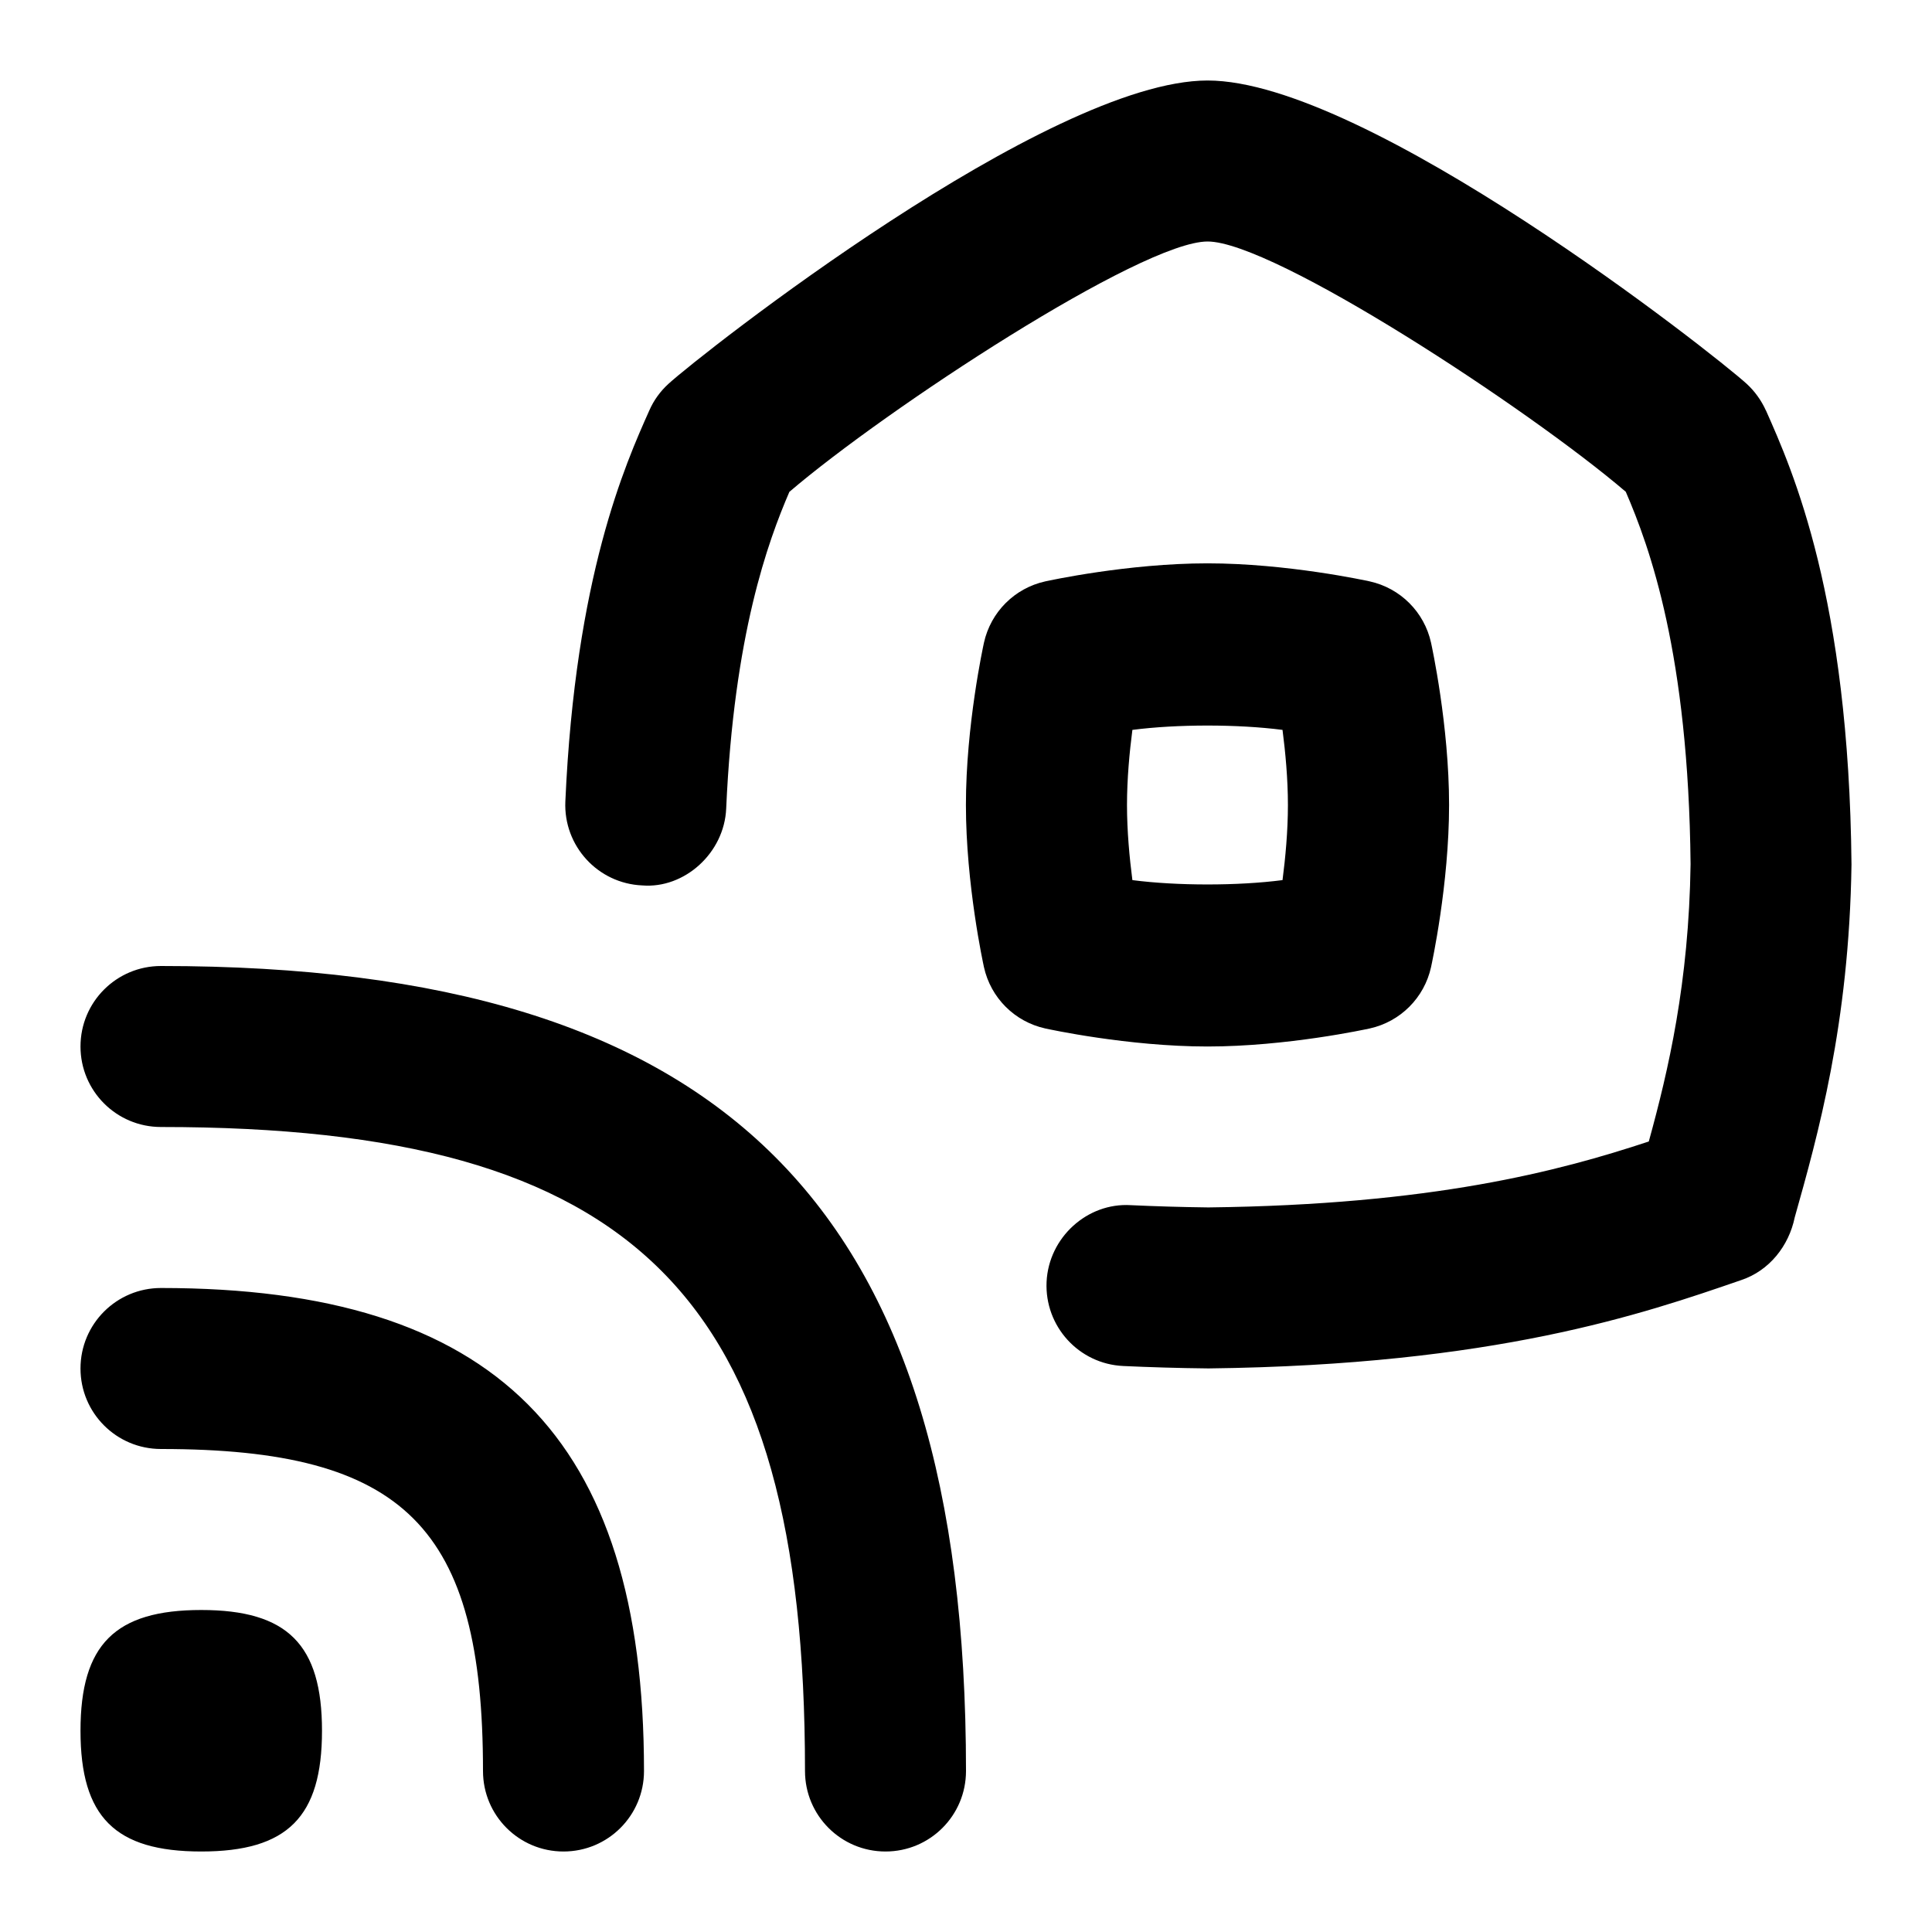 <svg id="Layer_1" viewBox="0 0 24 24" xmlns="http://www.w3.org/2000/svg" data-name="Layer 1"><path d="m8 22c0 .553-.447 1-1 1s-1-.447-1-1c0-3.028-.972-4-4-4-.553 0-1-.447-1-1s.447-1 1-1c4.149 0 6 1.851 6 6zm-6-10c-.553 0-1 .447-1 1s.447 1 1 1c5.906 0 8 2.094 8 8 0 .553.447 1 1 1s1-.447 1-1c0-7.01-2.99-10-10-10zm.5 8c-1.071 0-1.5.429-1.5 1.5s.429 1.5 1.5 1.5 1.5-.429 1.5-1.5-.429-1.5-1.5-1.5zm19.437-14.9c-.057-.126-.138-.239-.239-.332-.401-.366-4.717-3.768-6.697-3.768s-6.296 3.401-6.697 3.768c-.102.093-.183.205-.238.331-.299.669-.919 2.061-1.043 4.857-.024.552.403 1.019.955 1.043.523.043 1.02-.402 1.043-.955.096-2.162.519-3.316.785-3.934 1.201-1.028 4.375-3.11 5.195-3.11s3.994 2.082 5.195 3.109c.299.693.779 2.014.805 4.626-.021 1.471-.275 2.56-.519 3.445-1.123.371-2.689.786-5.471.819-.338-.004-.659-.014-.965-.028-.539-.033-1.019.401-1.045.953-.025.552.401 1.02.953 1.045.327.015.672.026 1.058.03 3.56-.042 5.399-.677 6.617-1.097.349-.116.593-.424.666-.78.285-1.012.676-2.396.705-4.383-.032-3.323-.729-4.889-1.063-5.641zm-6.937 7.9c-.986 0-1.973-.215-2.015-.224-.381-.084-.678-.381-.762-.762-.009-.042-.224-1.028-.224-2.015s.215-1.973.224-2.015c.084-.381.381-.678.762-.762.042-.009 1.028-.224 2.015-.224s1.973.215 2.015.224c.381.084.678.381.762.762.009.042.224 1.028.224 2.015s-.215 1.973-.224 2.015c-.084.381-.381.678-.762.762-.042.009-1.028.224-2.015.224zm-.933-2.067c.555.072 1.311.072 1.865 0 .036-.277.067-.609.067-.933s-.031-.655-.067-.933c-.555-.072-1.311-.072-1.865 0-.036.277-.067.609-.067.933s.031.655.067.933z"/></svg>